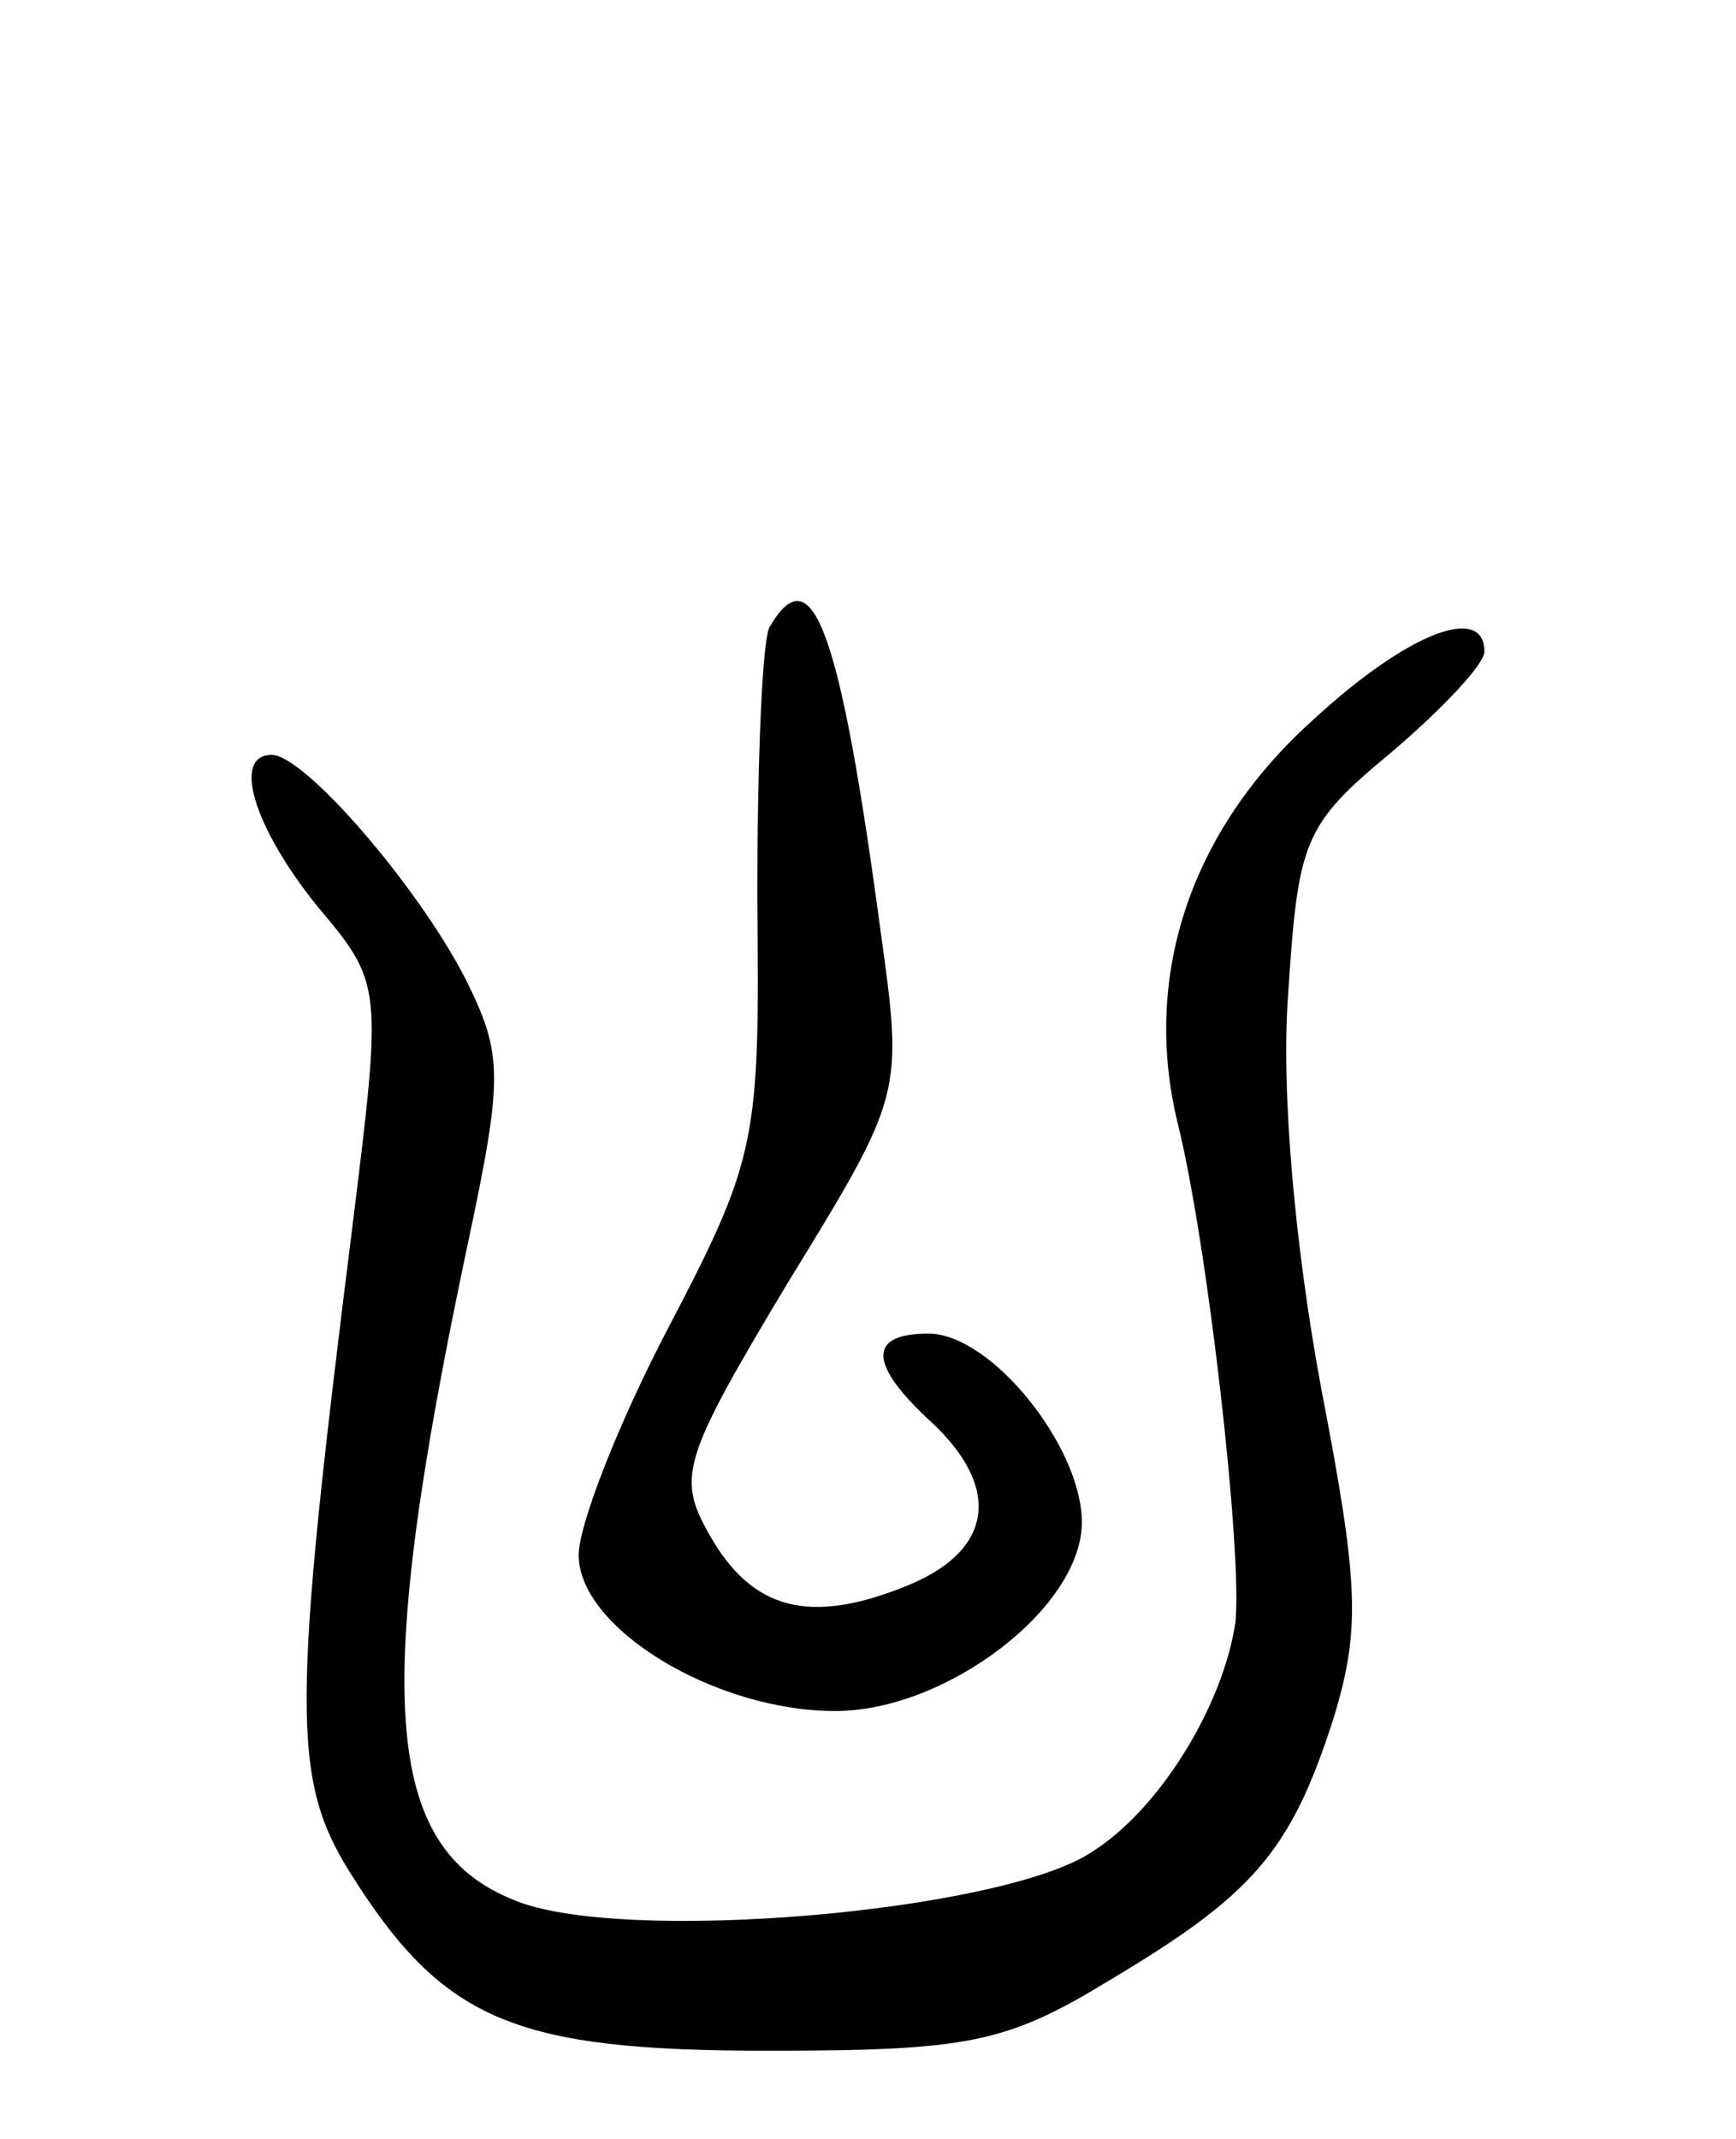 <svg version="1.0" xmlns="http://www.w3.org/2000/svg"
 width="69pt" height="85pt" viewBox="0 0 69 85"
 preserveAspectRatio="xMidYMid meet">
<g transform="translate(0,85) scale(0.1,-0.1)"
fill="#000000" stroke="none">
<path d="M306 601 c-3 -4 -5 -53 -5 -108 1 -96 0 -103 -35 -170 -20 -38 -36
-79 -36 -91 0 -29 54 -62 102 -62 44 0 98 41 98 75 0 30 -36 75 -61 75 -24 0
-24 -12 1 -35 28 -26 25 -51 -9 -65 -39 -16 -62 -10 -79 20 -13 23 -11 30 31
100 46 75 46 75 37 140 -16 119 -27 150 -44 121z"/>
<path d="M522 564 c-49 -44 -68 -102 -54 -160 12 -48 26 -172 23 -199 -5 -33
-30 -74 -57 -91 -36 -24 -188 -37 -230 -19 -52 21 -56 82 -18 261 14 66 14 75
-1 105 -19 37 -64 89 -77 89 -16 0 -7 -29 18 -60 26 -31 26 -31 14 -128 -24
-191 -24 -219 -1 -256 37 -59 65 -71 166 -71 80 0 95 3 136 28 57 34 72 51 89
104 11 36 10 54 -5 132 -10 54 -16 117 -13 156 4 61 6 67 41 96 20 17 37 35
37 40 0 19 -30 8 -68 -27z"/>
</g>
</svg>

